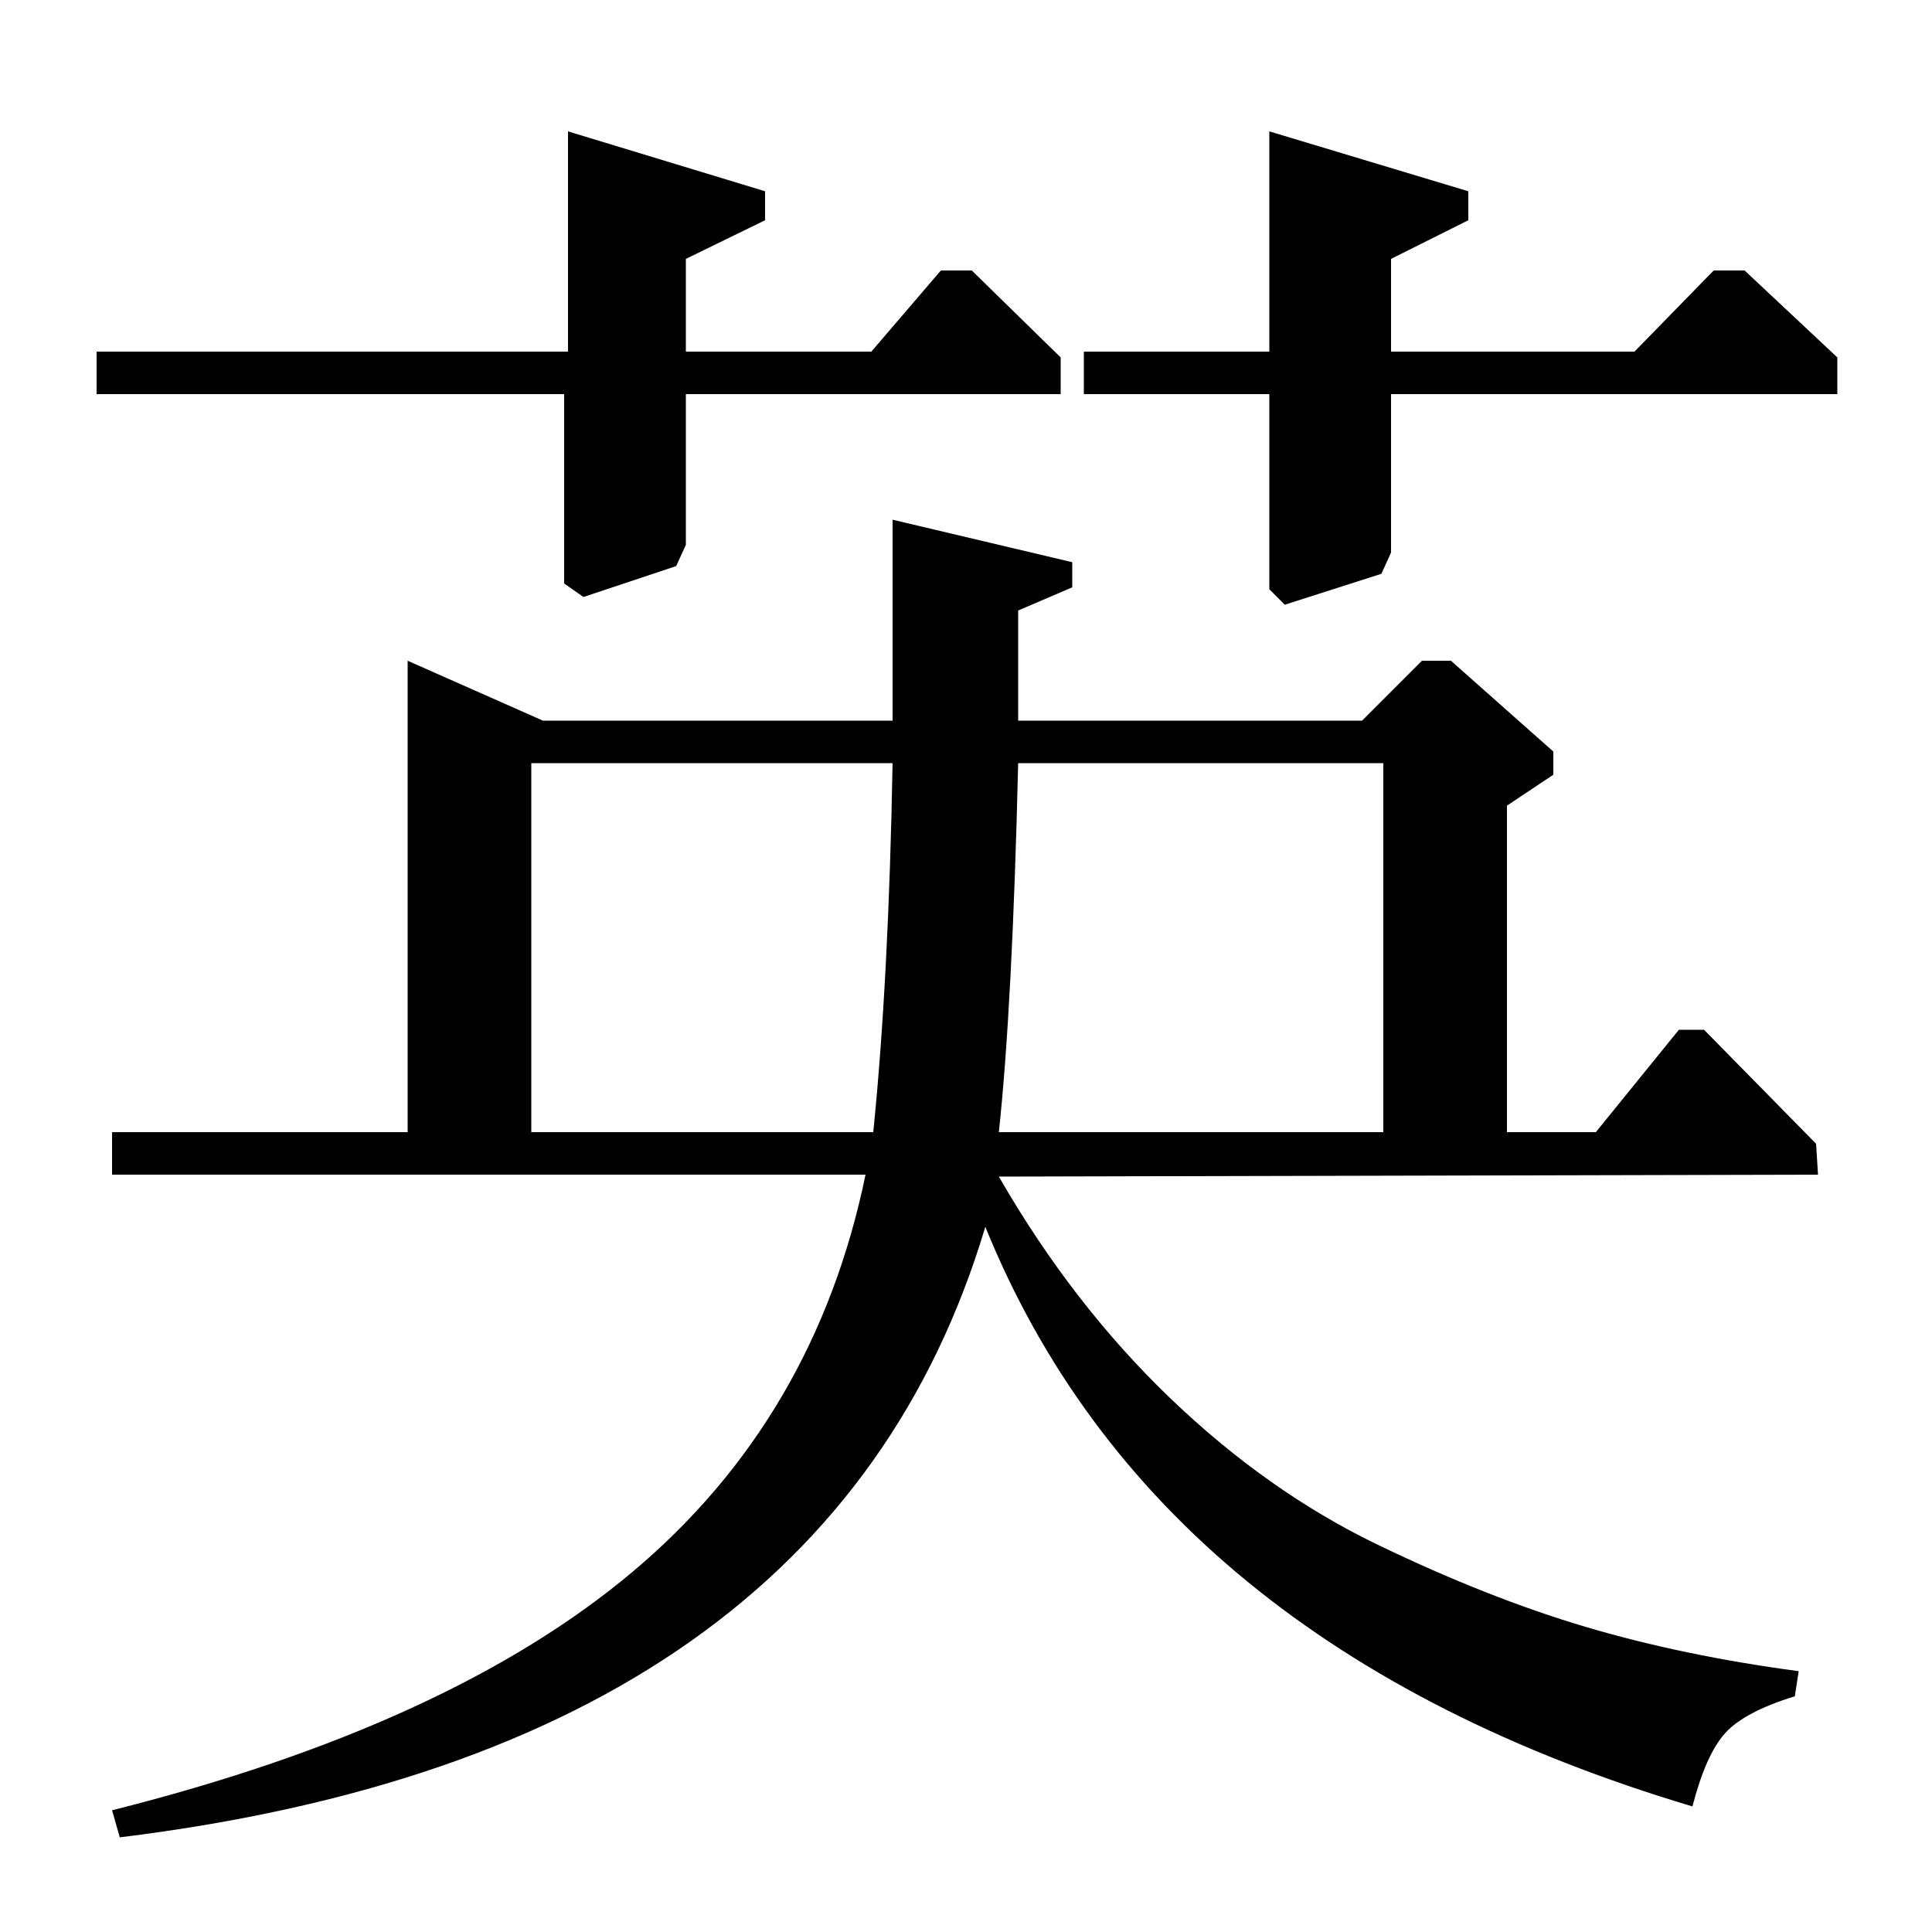 <?xml version="1.0" standalone="no"?>
<!DOCTYPE svg PUBLIC "-//W3C//DTD SVG 1.1//EN" "http://www.w3.org/Graphics/SVG/1.1/DTD/svg11.dtd" >
<svg xmlns="http://www.w3.org/2000/svg" xmlns:xlink="http://www.w3.org/1999/xlink" version="1.1" viewBox="0 -140 1000 1000">
  <g transform="matrix(1 0 0 -1 0 860)">
   <path fill="currentColor"
d="M62 49l-4 14q175 44 269.5 123.5t120.5 205.5h-390v22h153v244l70 -31h181v104l93 -22v-13l-28 -12v-57h178l31 31h15l53 -47v-12l-24 -16v-169h46l43 53h13l58 -59l1 -16l-424 -1q38 -66 88.5 -114.5t107.5 -76t107.5 -42.5t110.5 -23l-2 -13q-26 -8 -36 -19t-17 -38
q-278 83 -366 300q-81 -271 -448 -316zM275 414h177q8 79 10 191h-187v-191zM517 414h199v191h-189q-3 -126 -10 -191zM846 818l41 42h16l48 -45v-19h-231v-82l-5 -11l-50 -16l-8 8v101h-96v22h96v114l103 -31v-15l-40 -20v-48h126zM451 818l36 42h16l46 -45v-19h-194v-78
l-5 -11l-48 -16l-10 7v98h-242v22h244v114l102 -31v-15l-41 -20v-48h96z" />
  </g>

</svg>
